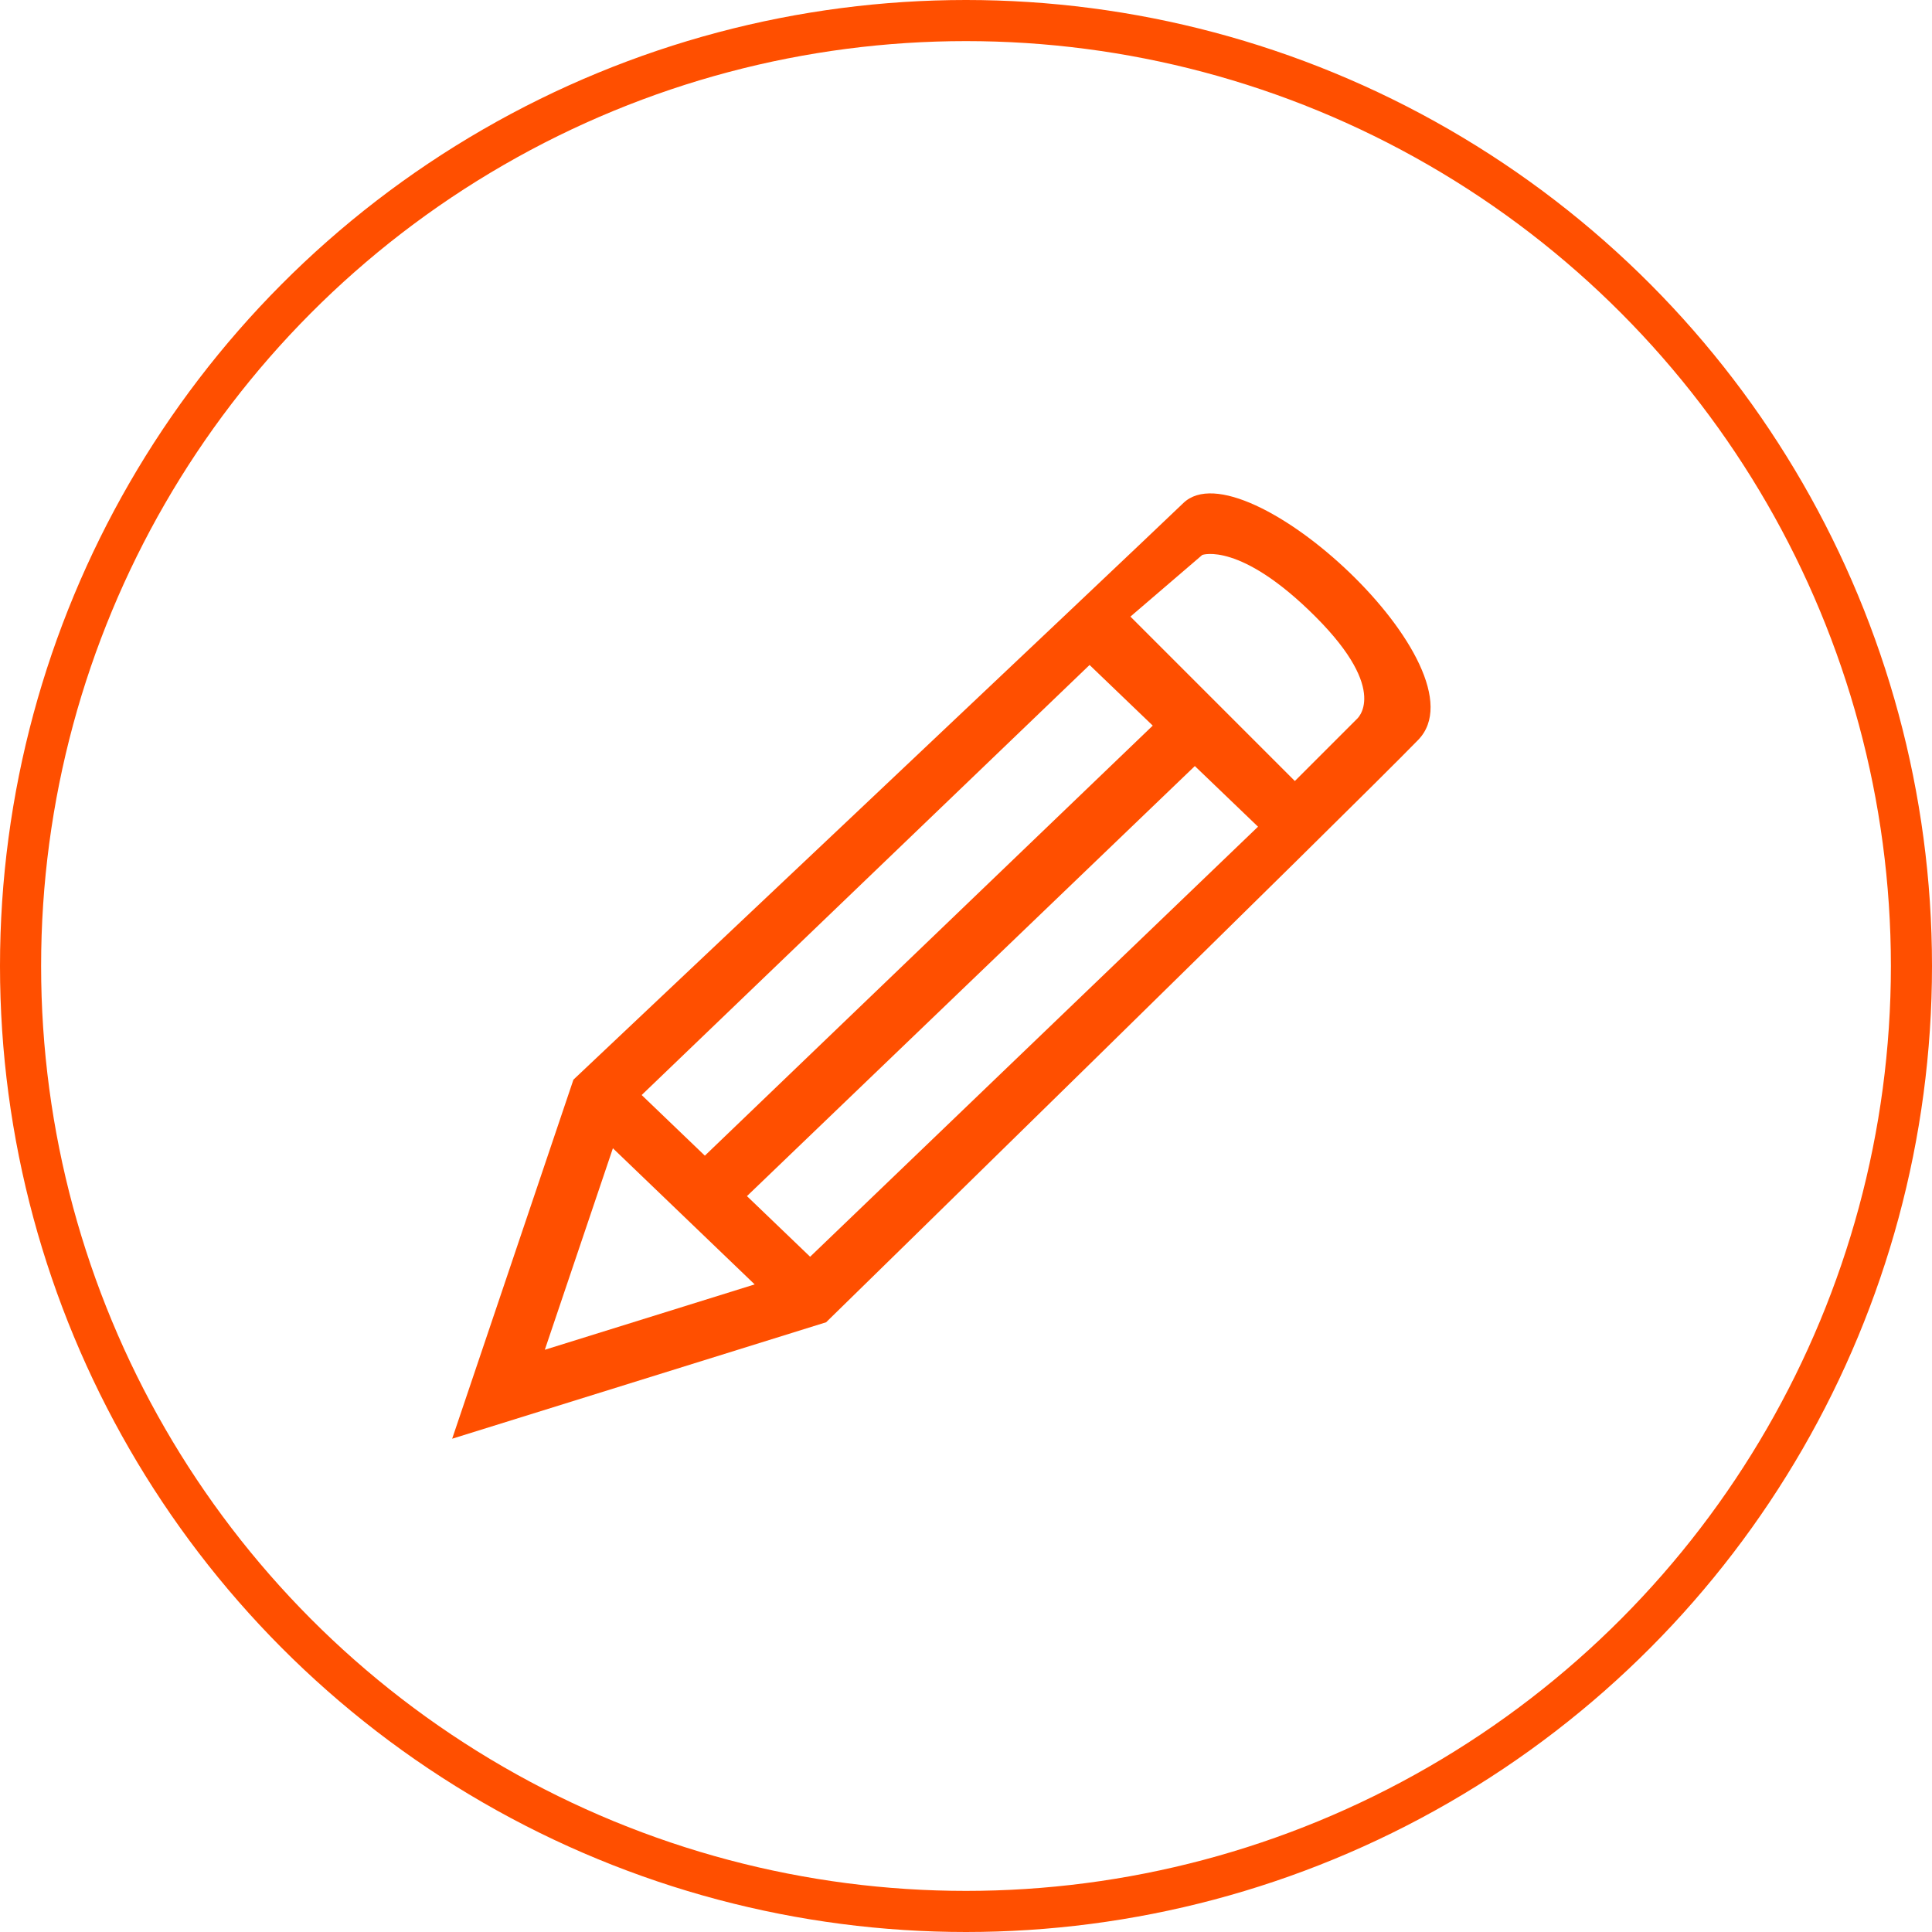 <svg width="47" height="47" viewBox="0 0 47 47" fill="none" xmlns="http://www.w3.org/2000/svg">
<circle cx="23.5" cy="23.5" r="23" stroke="#FF4F00"/>
<path d="M28.788 12.237C27.308 13.658 13.95 26.265 13.95 26.265L11 35L20.097 32.167C20.097 32.167 32.805 19.743 34.5 18C36.195 16.257 30.268 10.816 28.788 12.237ZM33 17.5L31.5 19L29.5 17L27.5 15L29.248 13.5C29.248 13.5 30.168 13.168 32 15C33.832 16.832 33 17.5 33 17.5ZM14.91 27.934L18.359 31.246L13.254 32.836L14.082 30.385L14.91 27.934ZM15.61 26.639L26.506 16.177L28.043 17.652L17.147 28.114L15.61 26.639ZM18.171 29.098L29.067 18.636L30.604 20.111L19.708 30.573L18.171 29.098Z" fill="#FF4F00"/>
</svg>
